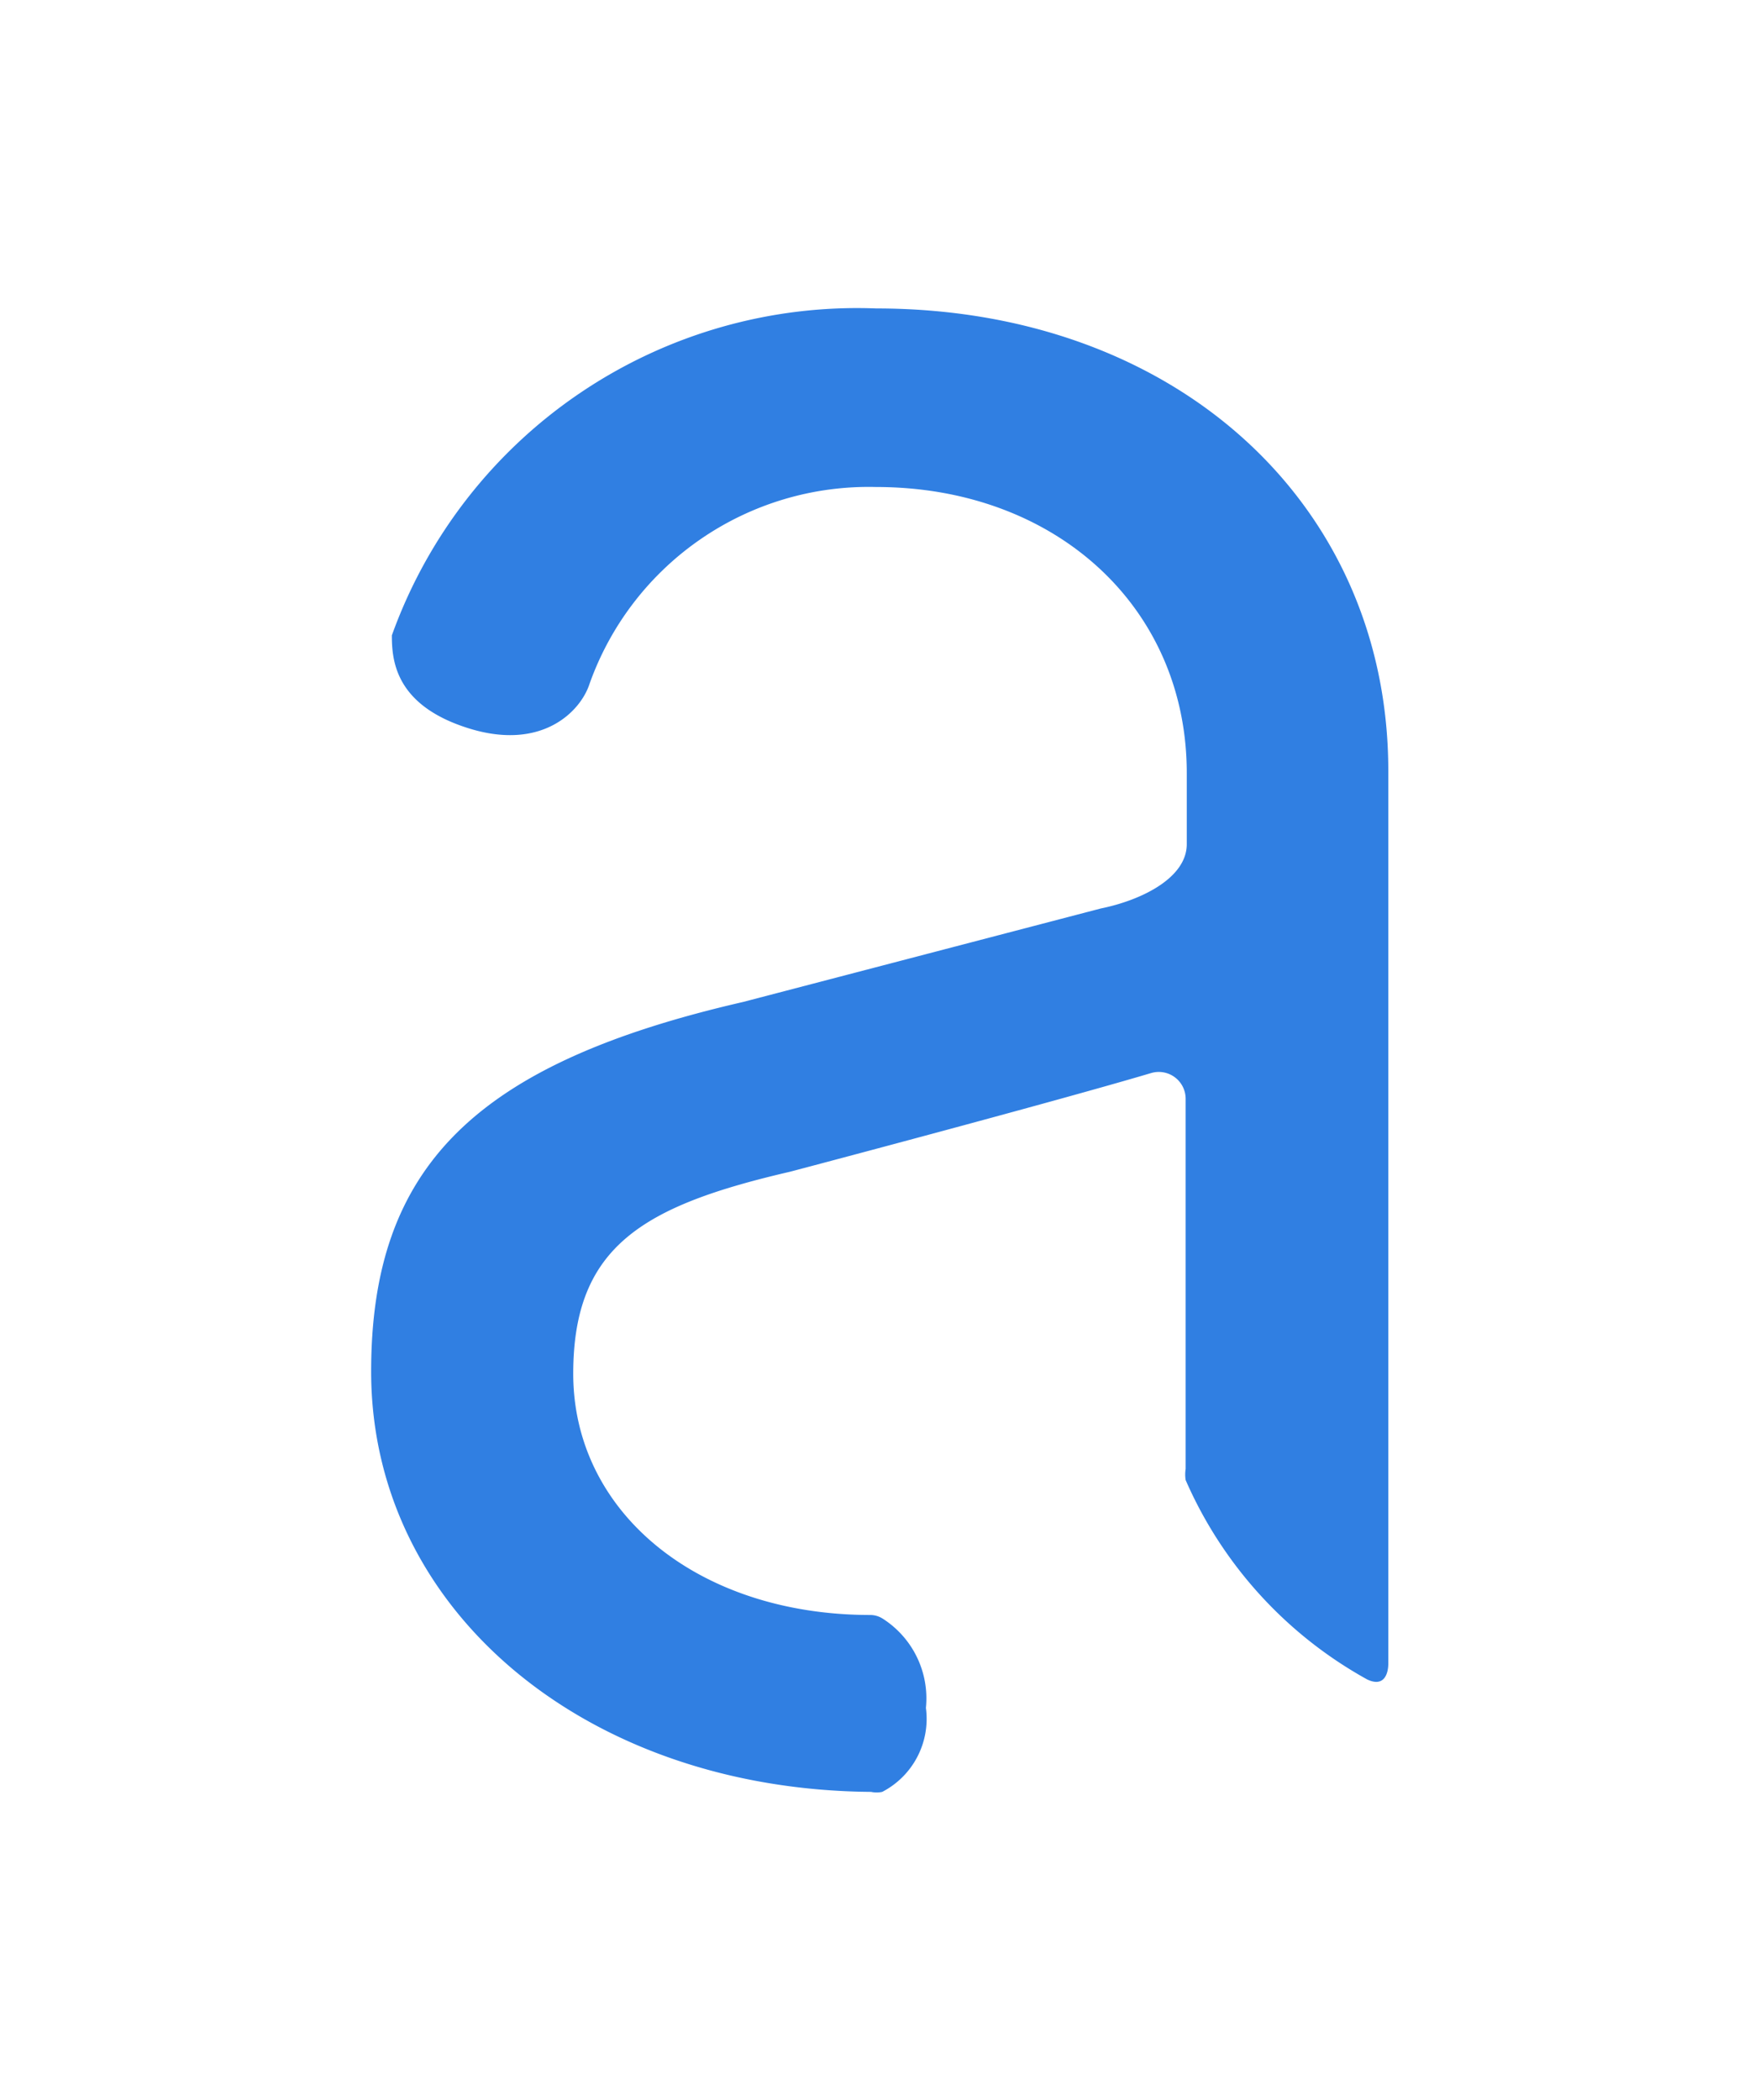 <svg xmlns="http://www.w3.org/2000/svg" id="Layer_1" data-name="Layer 1" viewBox="0 0 31.44 37.52"><defs><style>.cls-1{fill:#307fe2;}</style></defs><path class="cls-1" d="M24.8,29.72V13.77C24.8,9,21,5.51,15.65,5.51A8.83,8.83,0,0,0,7,11.35c0,.45.06,1.25,1.37,1.66s2-.3,2.16-.79A5.29,5.29,0,0,1,15.65,8.7c3.21,0,5.55,2.15,5.55,5.11v1.27c0,.6-.8,1-1.54,1.15L13.27,17.9C8.49,19,6.63,20.84,6.63,24.5c0,4.26,3.83,7.47,8.93,7.51a.48.48,0,0,0,.2,0,1.47,1.47,0,0,0,.78-1.5,1.69,1.69,0,0,0-.78-1.6.42.42,0,0,0-.21-.06c-3.09,0-5.31-1.84-5.31-4.31,0-2.28,1.25-3,3.88-3.61,0,0,4.62-1.22,6.44-1.76a.48.48,0,0,1,.62.46l0,1v5.61a.65.65,0,0,0,0,.2A7.49,7.49,0,0,0,24.42,30C24.73,30.15,24.8,29.89,24.8,29.72Z"/></svg>